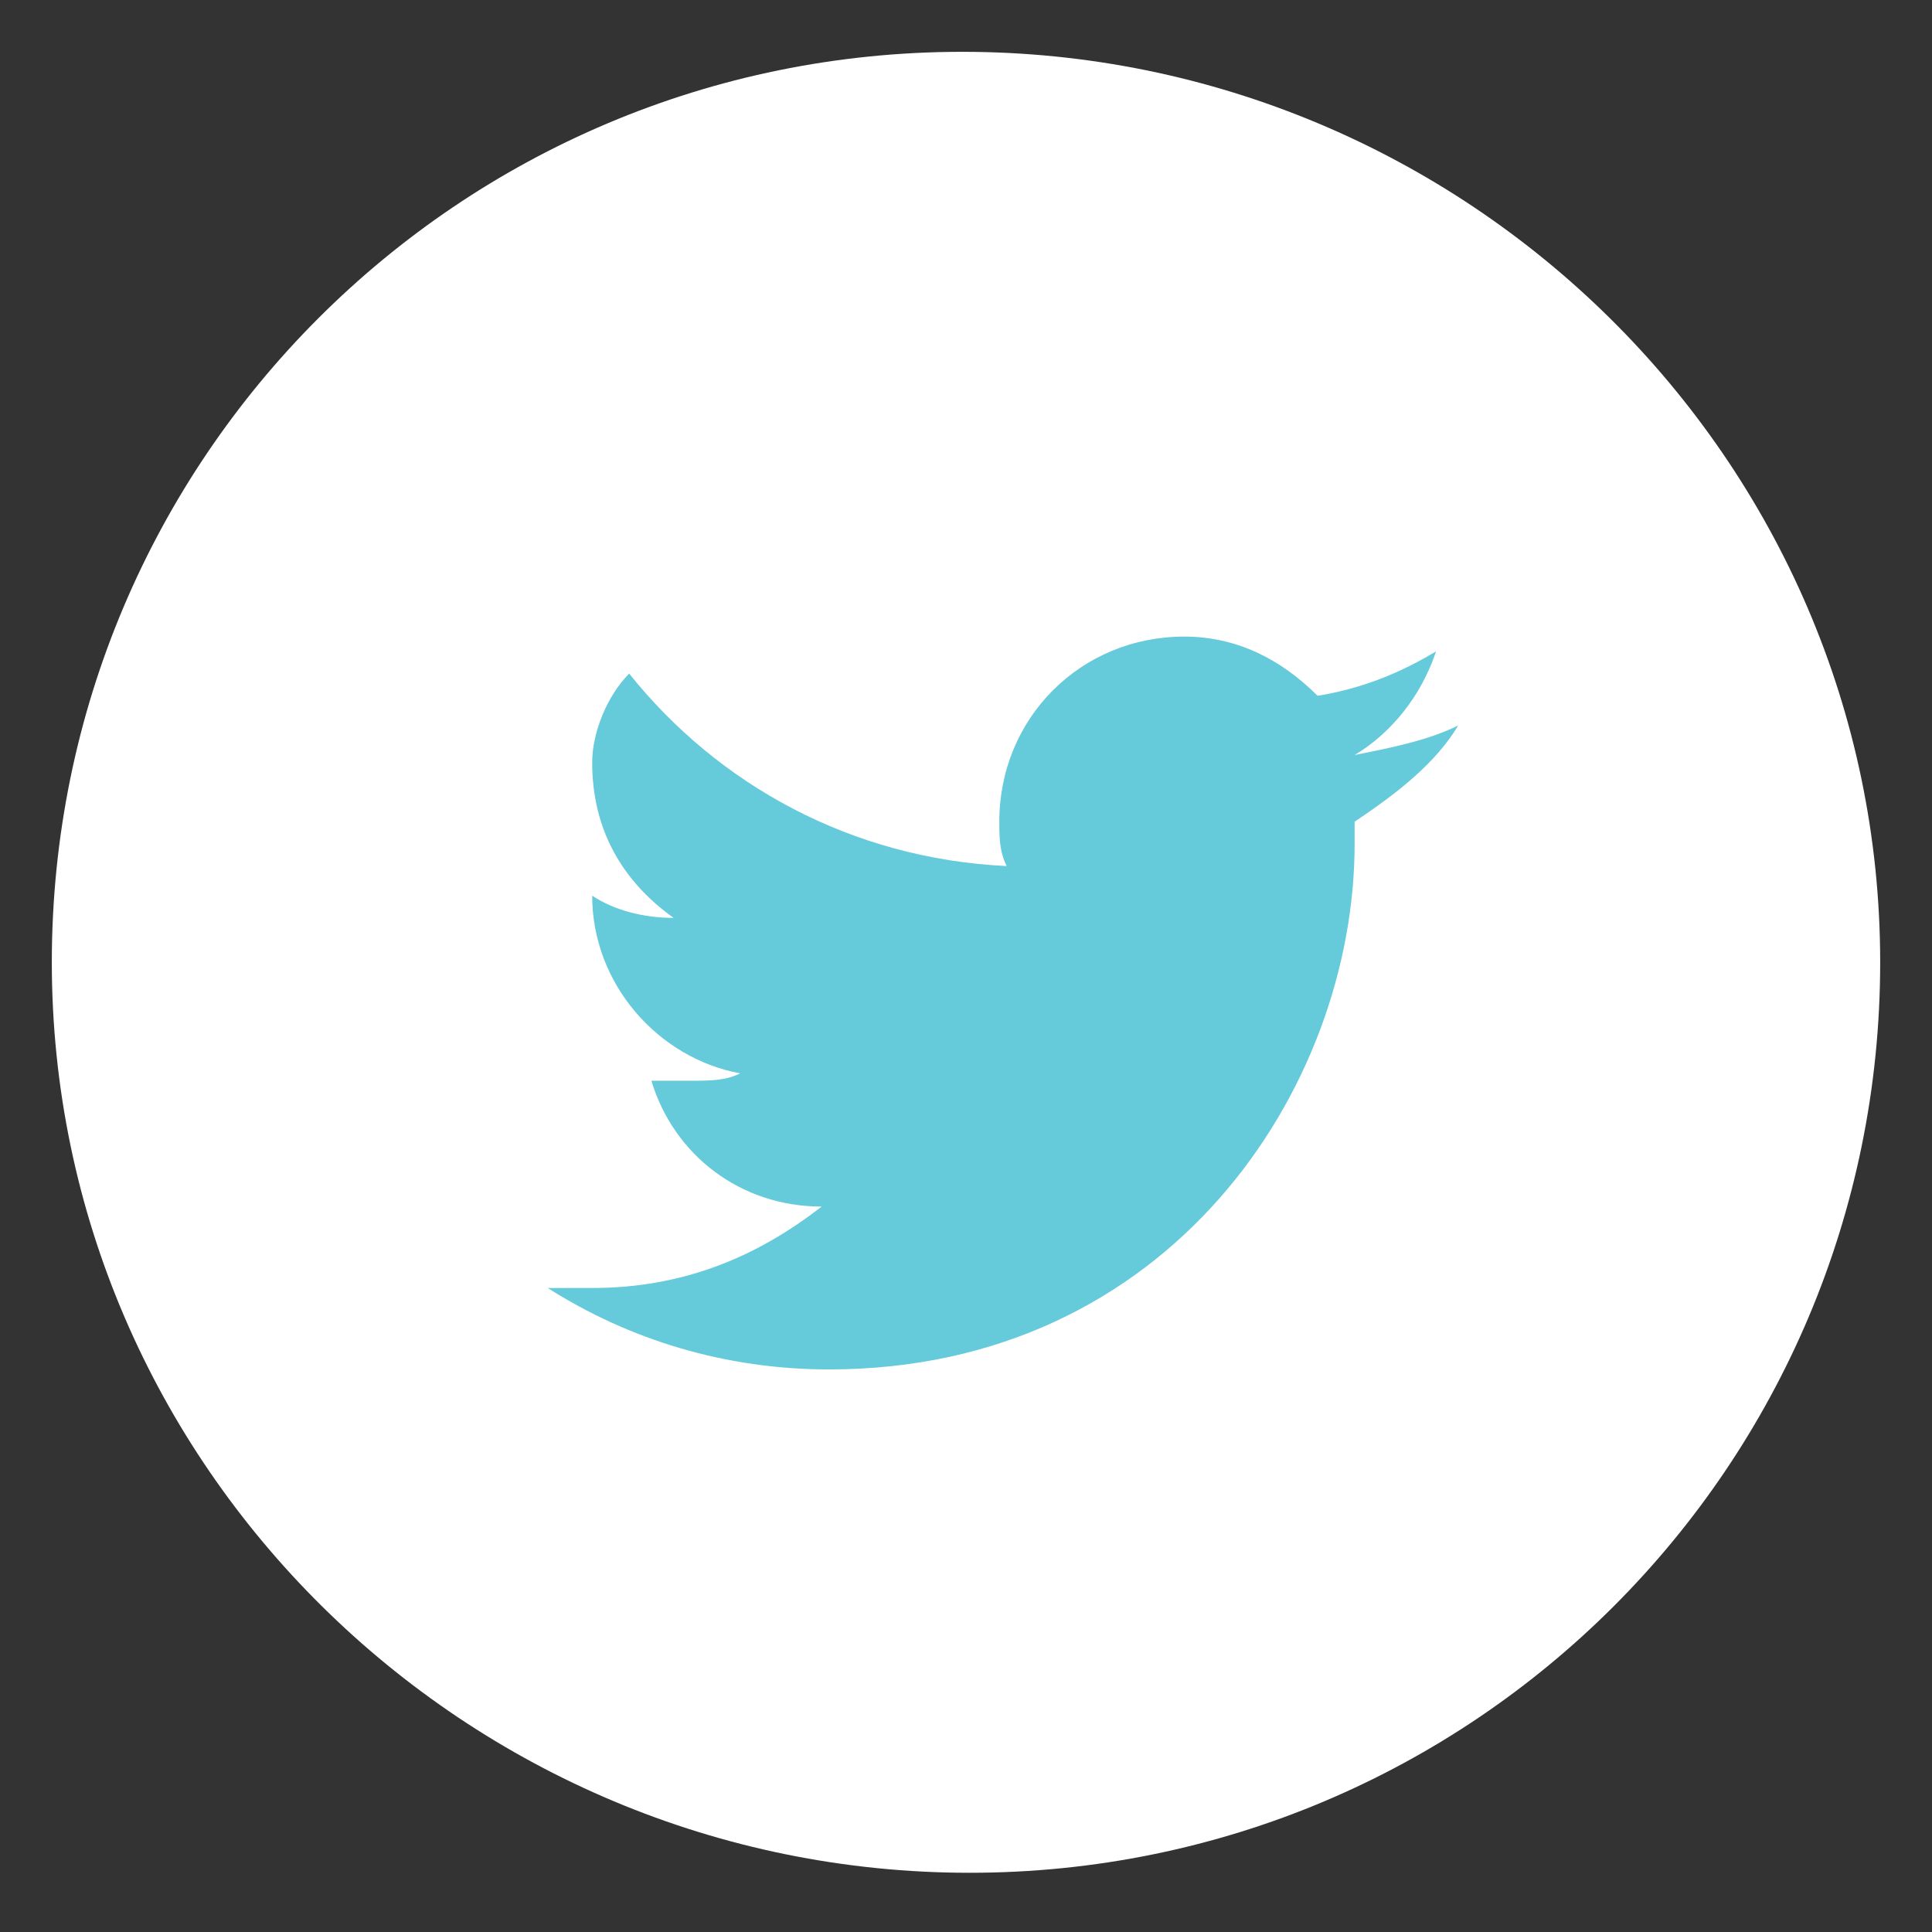 <?xml version="1.0" encoding="utf-8"?>
<!-- Generator: Adobe Illustrator 19.1.0, SVG Export Plug-In . SVG Version: 6.00 Build 0)  -->
<svg version="1.1" id="Layer_1" xmlns="http://www.w3.org/2000/svg" xmlns:xlink="http://www.w3.org/1999/xlink" x="0px" y="0px"
	 viewBox="0 0 26.1 26.1" style="enable-background:new 0 0 26.1 26.1;" xml:space="preserve">
<rect x="0" y="0" width="26.1" height="26.1" fill="#333333" stroke="none"/>
<style type="text/css">
	.st0{fill:#5DBFDD;}
	.st1{fill:#FFFFFF;stroke:#000000;stroke-miterlimit:10;}
	.st2{fill:#010101;}
	.st3{fill:none;stroke:#000000;stroke-width:4;stroke-miterlimit:10;}
	.st4{fill:none;stroke:#000000;stroke-miterlimit:10;}
	.st5{fill:#FFFFFF;}
	.st6{fill:none;stroke:#FFFFFF;stroke-width:2;stroke-miterlimit:10;}
	.st7{clip-path:url(#SVGID_4_);fill:url(#SVGID_5_);}
	.st8{clip-path:url(#SVGID_7_);}
	.st9{clip-path:url(#SVGID_9_);}
	.st10{clip-path:url(#SVGID_11_);fill:url(#SVGID_12_);}
	.st11{clip-path:url(#SVGID_14_);fill:url(#SVGID_15_);}
	.st12{clip-path:url(#SVGID_17_);fill:url(#SVGID_18_);}
	.st13{clip-path:url(#SVGID_20_);fill:url(#SVGID_21_);}
	.st14{clip-path:url(#SVGID_23_);fill:url(#SVGID_24_);}
	.st15{clip-path:url(#SVGID_26_);fill:url(#SVGID_27_);}
	.st16{clip-path:url(#SVGID_29_);fill:url(#SVGID_30_);}
	.st17{clip-path:url(#SVGID_32_);}
	.st18{clip-path:url(#SVGID_34_);}
	.st19{clip-path:url(#SVGID_36_);fill:url(#SVGID_37_);}
	.st20{clip-path:url(#SVGID_39_);fill:url(#SVGID_40_);}
	.st21{clip-path:url(#SVGID_42_);fill:url(#SVGID_43_);}
	.st22{clip-path:url(#SVGID_45_);fill:url(#SVGID_46_);}
	.st23{clip-path:url(#SVGID_48_);fill:url(#SVGID_49_);}
	.st24{clip-path:url(#SVGID_51_);fill:url(#SVGID_52_);}
	.st25{clip-path:url(#SVGID_54_);fill:url(#SVGID_55_);}
	.st26{clip-path:url(#SVGID_57_);fill:#5DBFDD;}
	.st27{clip-path:url(#SVGID_57_);}
	.st28{clip-path:url(#SVGID_59_);fill:#FFFFFF;}
	.st29{clip-path:url(#SVGID_59_);fill:#65CAD9;}
	.st30{clip-path:url(#SVGID_61_);fill:url(#SVGID_62_);}
	.st31{clip-path:url(#SVGID_64_);fill:url(#SVGID_65_);}
	.st32{clip-path:url(#SVGID_67_);fill:url(#SVGID_68_);}
	.st33{clip-path:url(#SVGID_70_);fill:url(#SVGID_71_);}
	.st34{clip-path:url(#SVGID_73_);}
	.st35{clip-path:url(#SVGID_75_);}
	.st36{clip-path:url(#SVGID_77_);fill:url(#SVGID_78_);}
	.st37{clip-path:url(#SVGID_73_);fill:#4081B7;}
	.st38{clip-path:url(#SVGID_80_);fill:url(#SVGID_81_);}
	.st39{clip-path:url(#SVGID_83_);fill:url(#SVGID_84_);}
	.st40{clip-path:url(#SVGID_86_);fill:url(#SVGID_87_);}
	.st41{clip-path:url(#SVGID_89_);fill:#FFFFFF;}
	.st42{clip-path:url(#SVGID_91_);fill:url(#SVGID_92_);}
	.st43{clip-path:url(#SVGID_94_);fill:url(#SVGID_95_);}
	.st44{clip-path:url(#SVGID_97_);fill:url(#SVGID_98_);}
	.st45{clip-path:url(#SVGID_100_);fill:url(#SVGID_101_);}
	.st46{clip-path:url(#SVGID_103_);fill:url(#SVGID_104_);}
	.st47{clip-path:url(#SVGID_106_);fill:url(#SVGID_107_);}
	.st48{clip-path:url(#SVGID_109_);fill:url(#SVGID_110_);}
	.st49{clip-path:url(#SVGID_112_);}
	.st50{clip-path:url(#SVGID_114_);}
	.st51{clip-path:url(#SVGID_116_);fill:url(#SVGID_117_);}
	.st52{clip-path:url(#SVGID_119_);fill:url(#SVGID_120_);}
	.st53{clip-path:url(#SVGID_122_);fill:url(#SVGID_123_);}
	.st54{clip-path:url(#SVGID_125_);fill:url(#SVGID_126_);}
	.st55{clip-path:url(#SVGID_128_);fill:url(#SVGID_129_);}
	.st56{clip-path:url(#SVGID_131_);fill:url(#SVGID_132_);}
	.st57{clip-path:url(#SVGID_134_);fill:url(#SVGID_135_);}
	.st58{clip-path:url(#SVGID_137_);}
	.st59{clip-path:url(#SVGID_139_);}
	.st60{clip-path:url(#SVGID_141_);fill:url(#SVGID_142_);}
	.st61{clip-path:url(#SVGID_144_);fill:url(#SVGID_145_);}
	.st62{clip-path:url(#SVGID_147_);fill:url(#SVGID_148_);}
	.st63{clip-path:url(#SVGID_150_);fill:url(#SVGID_151_);}
	.st64{clip-path:url(#SVGID_153_);fill:url(#SVGID_154_);}
	.st65{clip-path:url(#SVGID_156_);fill:url(#SVGID_157_);}
	.st66{clip-path:url(#SVGID_159_);fill:url(#SVGID_160_);}
	.st67{clip-path:url(#SVGID_162_);}
	.st68{clip-path:url(#SVGID_164_);}
	.st69{clip-path:url(#SVGID_166_);fill:url(#SVGID_167_);}
	.st70{clip-path:url(#SVGID_169_);fill:url(#SVGID_170_);}
	.st71{clip-path:url(#SVGID_172_);}
	.st72{clip-path:url(#SVGID_174_);}
	.st73{clip-path:url(#SVGID_176_);fill:url(#SVGID_177_);}
	.st74{clip-path:url(#SVGID_179_);fill:url(#SVGID_180_);}
	.st75{clip-path:url(#SVGID_182_);fill:#4081B7;}
	.st76{clip-path:url(#SVGID_182_);}
	.st77{clip-path:url(#SVGID_184_);}
	.st78{clip-path:url(#SVGID_186_);fill:url(#SVGID_187_);}
	.st79{clip-path:url(#SVGID_182_);fill:#2B3C90;}
	.st80{clip-path:url(#SVGID_189_);fill:url(#SVGID_190_);}
	.st81{clip-path:url(#SVGID_192_);}
	.st82{clip-path:url(#SVGID_194_);}
	.st83{clip-path:url(#SVGID_196_);fill:url(#SVGID_197_);}
	.st84{clip-path:url(#SVGID_192_);fill:#D3D4D3;}
	.st85{clip-path:url(#SVGID_192_);fill:#ABAAAA;}
	.st86{clip-path:url(#SVGID_192_);fill:#2B3C90;}
	.st87{clip-path:url(#SVGID_192_);fill:#FFFFFF;}
	.st88{clip-path:url(#SVGID_199_);fill:url(#SVGID_200_);}
	.st89{clip-path:url(#SVGID_202_);fill:url(#SVGID_203_);}
	.st90{clip-path:url(#SVGID_205_);fill:url(#SVGID_206_);}
	.st91{clip-path:url(#SVGID_208_);fill:url(#SVGID_209_);}
	.st92{clip-path:url(#SVGID_211_);fill:url(#SVGID_212_);}
	.st93{clip-path:url(#SVGID_214_);fill:url(#SVGID_215_);}
	.st94{clip-path:url(#SVGID_217_);fill:url(#SVGID_218_);}
	.st95{fill:#2B3C90;}
	.st96{fill:#3FACB7;}
	.st97{clip-path:url(#SVGID_222_);}
	.st98{clip-path:url(#SVGID_226_);}
	.st99{clip-path:url(#SVGID_230_);}
	.st100{clip-path:url(#SVGID_234_);}
	.st101{clip-path:url(#SVGID_238_);}
	.st102{clip-path:url(#SVGID_242_);}
	.st103{clip-path:url(#SVGID_246_);fill:#5DBFDD;}
	.st104{clip-path:url(#SVGID_246_);fill:#FFFFFF;}
	.st105{clip-path:url(#SVGID_246_);fill:#F7A800;}
	.st106{clip-path:url(#SVGID_246_);fill:#B26D01;}
	.st107{clip-path:url(#SVGID_246_);fill:#005CB9;}
	.st108{clip-path:url(#SVGID_246_);fill:#8A8C8C;}
	.st109{clip-path:url(#SVGID_248_);fill:url(#SVGID_249_);}
	.st110{clip-path:url(#SVGID_251_);fill-rule:evenodd;clip-rule:evenodd;fill:#FFFFFF;}
	.st111{clip-path:url(#SVGID_251_);fill-rule:evenodd;clip-rule:evenodd;fill:#F7A800;}
	.st112{clip-path:url(#SVGID_253_);fill:url(#SVGID_254_);}
	.st113{clip-path:url(#SVGID_256_);}
	.st114{clip-path:url(#SVGID_258_);fill:#FCEE23;}
	.st115{clip-path:url(#SVGID_260_);fill:#FCEE23;}
	.st116{clip-path:url(#SVGID_262_);}
	.st117{clip-path:url(#SVGID_264_);fill:url(#SVGID_265_);}
	.st118{opacity:0.1;fill:#FFFFFF;}
	.st119{fill:url(#SVGID_266_);}
	.st120{fill-rule:evenodd;clip-rule:evenodd;fill:#FFFFFF;}
	.st121{fill-rule:evenodd;clip-rule:evenodd;fill:#F7A800;}
	.st122{fill:#F7A800;}
	.st123{fill:#B26D01;}
	.st124{fill:#005CB9;}
	.st125{fill:#8A8C8C;}
	.st126{clip-path:url(#SVGID_268_);fill:url(#SVGID_269_);}
	.st127{clip-path:url(#SVGID_271_);fill:url(#SVGID_272_);}
	.st128{fill:#65CAD9;}
</style>
<g>
	<path class="st5" d="M25.4,13c0,6.8-5.5,12.3-12.3,12.3S0.7,19.8,0.7,13C0.7,6.2,6.2,0.7,13,0.7S25.4,6.2,25.4,13"/>
	<path class="st128" d="M19.7,9.8c-0.4,0.2-0.9,0.3-1.4,0.4c0.5-0.3,0.9-0.8,1.1-1.4c-0.5,0.3-1,0.5-1.6,0.6
		c-0.5-0.5-1.1-0.8-1.8-0.8c-1.4,0-2.5,1.1-2.5,2.5c0,0.2,0,0.4,0.1,0.6c-2.1-0.1-3.9-1.1-5.1-2.6C8.2,9.4,8,9.9,8,10.3
		c0,0.9,0.4,1.6,1.1,2.1c-0.4,0-0.8-0.1-1.1-0.3c0,0,0,0,0,0c0,1.2,0.9,2.2,2,2.4c-0.2,0.1-0.4,0.1-0.7,0.1c-0.2,0-0.3,0-0.5,0
		c0.3,1,1.2,1.7,2.3,1.7c-0.9,0.7-1.9,1.1-3.1,1.1c-0.2,0-0.4,0-0.6,0c1.1,0.7,2.4,1.1,3.8,1.1c4.6,0,7.1-3.8,7.1-7.1
		c0-0.1,0-0.2,0-0.3C18.9,10.7,19.4,10.3,19.7,9.8"/>
</g>
</svg>
